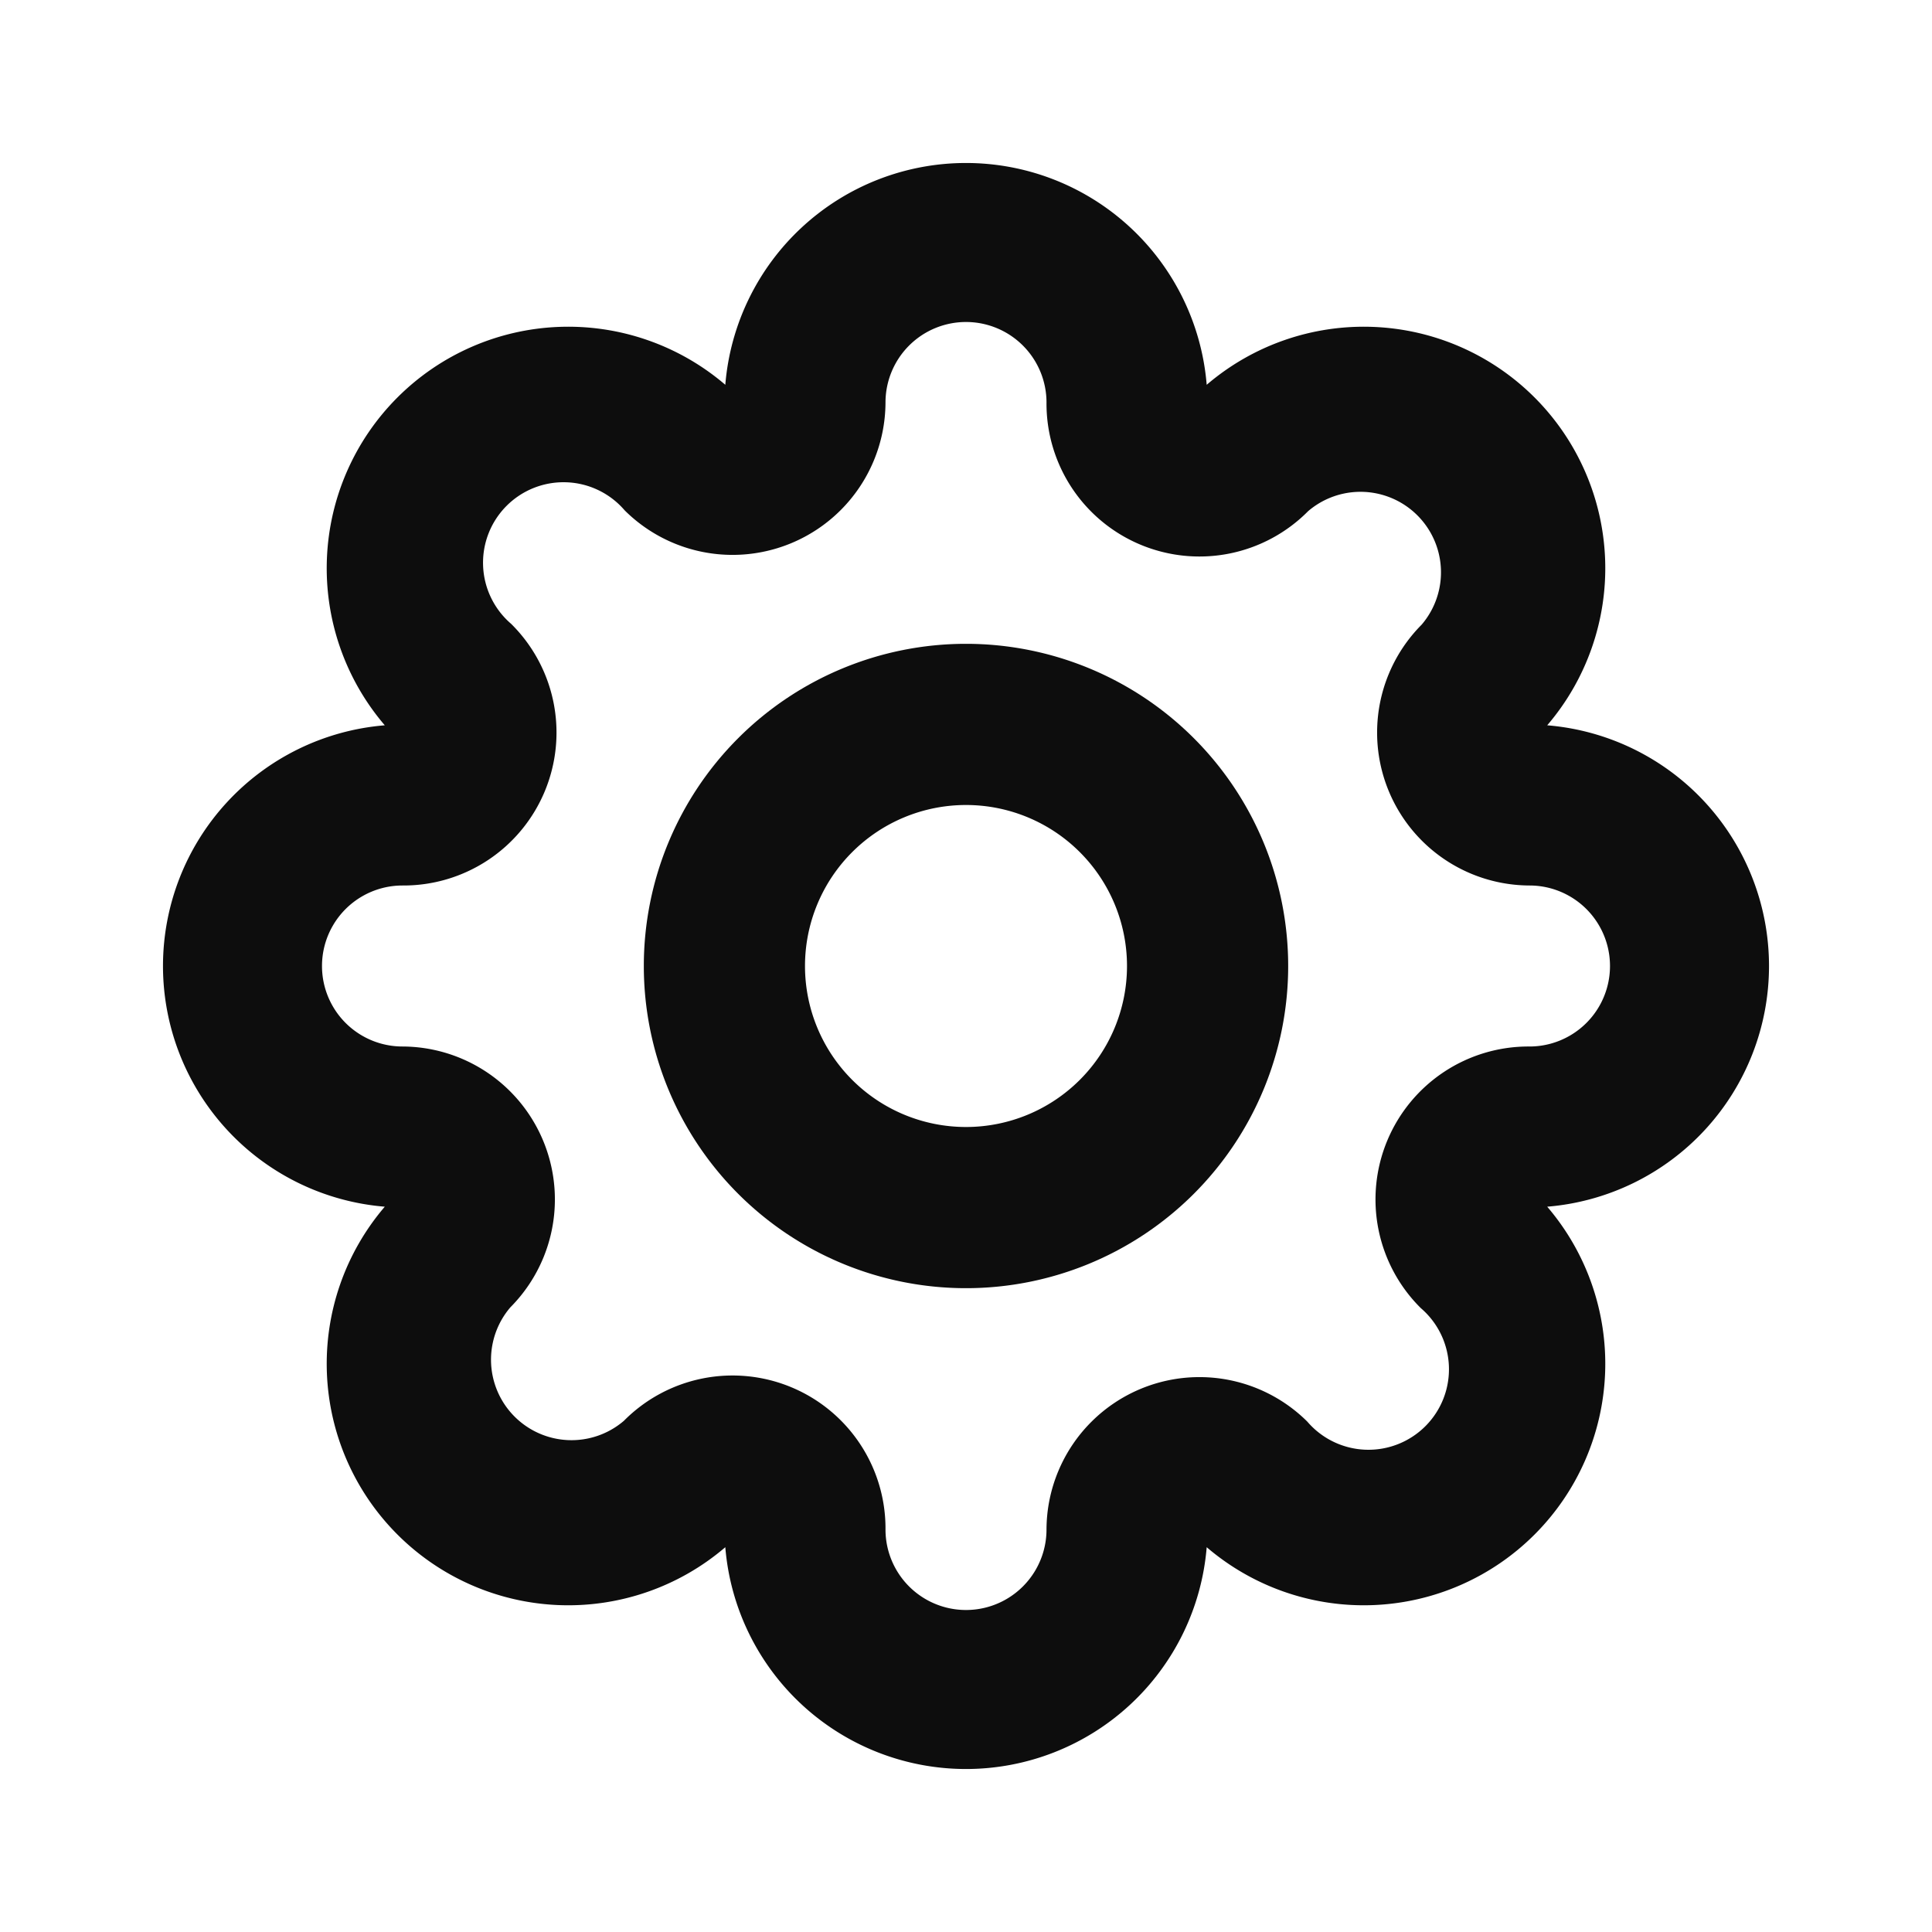 <svg width="80" height="80"
 className="text-gray-900 dark:text-gray-100 fill-current"
 viewBox="0 0 2.4 2.4" 
fill="none" xmlns="http://www.w3.org/2000/svg">
<path d="M1.2.4a.1.1 0 0 0-.1.1.19.19 0 0 1-.324.134.1.1 0 1 0-.141.141A.19.19 0 0 1 .5 1.1a.1.1 0 1 0 0 .2.19.19 0 0 1 .134.324.1.1 0 0 0 .141.141.19.19 0 0 1 .325.135.1.1 0 1 0 .2 0 .19.19 0 0 1 .324-.134.1.1 0 1 0 .141-.141A.19.19 0 0 1 1.9 1.3a.1.1 0 1 0 0-.2.19.19 0 0 1-.134-.324.1.1 0 0 0-.141-.141A.19.19 0 0 1 1.3.5a.1.1 0 0 0-.1-.1M.901.478a.3.3 0 0 1 .598 0 .3.3 0 0 1 .423.423.3.3 0 0 1 0 .598.3.3 0 0 1-.423.423.3.3 0 0 1-.598 0 .3.3 0 0 1-.423-.423.3.3 0 0 1 0-.598.3.3 0 0 1 .423-.423" fill="#0D0D0D"/><path d="M1.2 1a.2.2 0 1 0 0 .4.2.2 0 0 0 0-.4M.917.917a.4.4 0 1 1 .566.566.4.4 0 0 1-.566-.566" fill="#0D0D0D"/></svg>